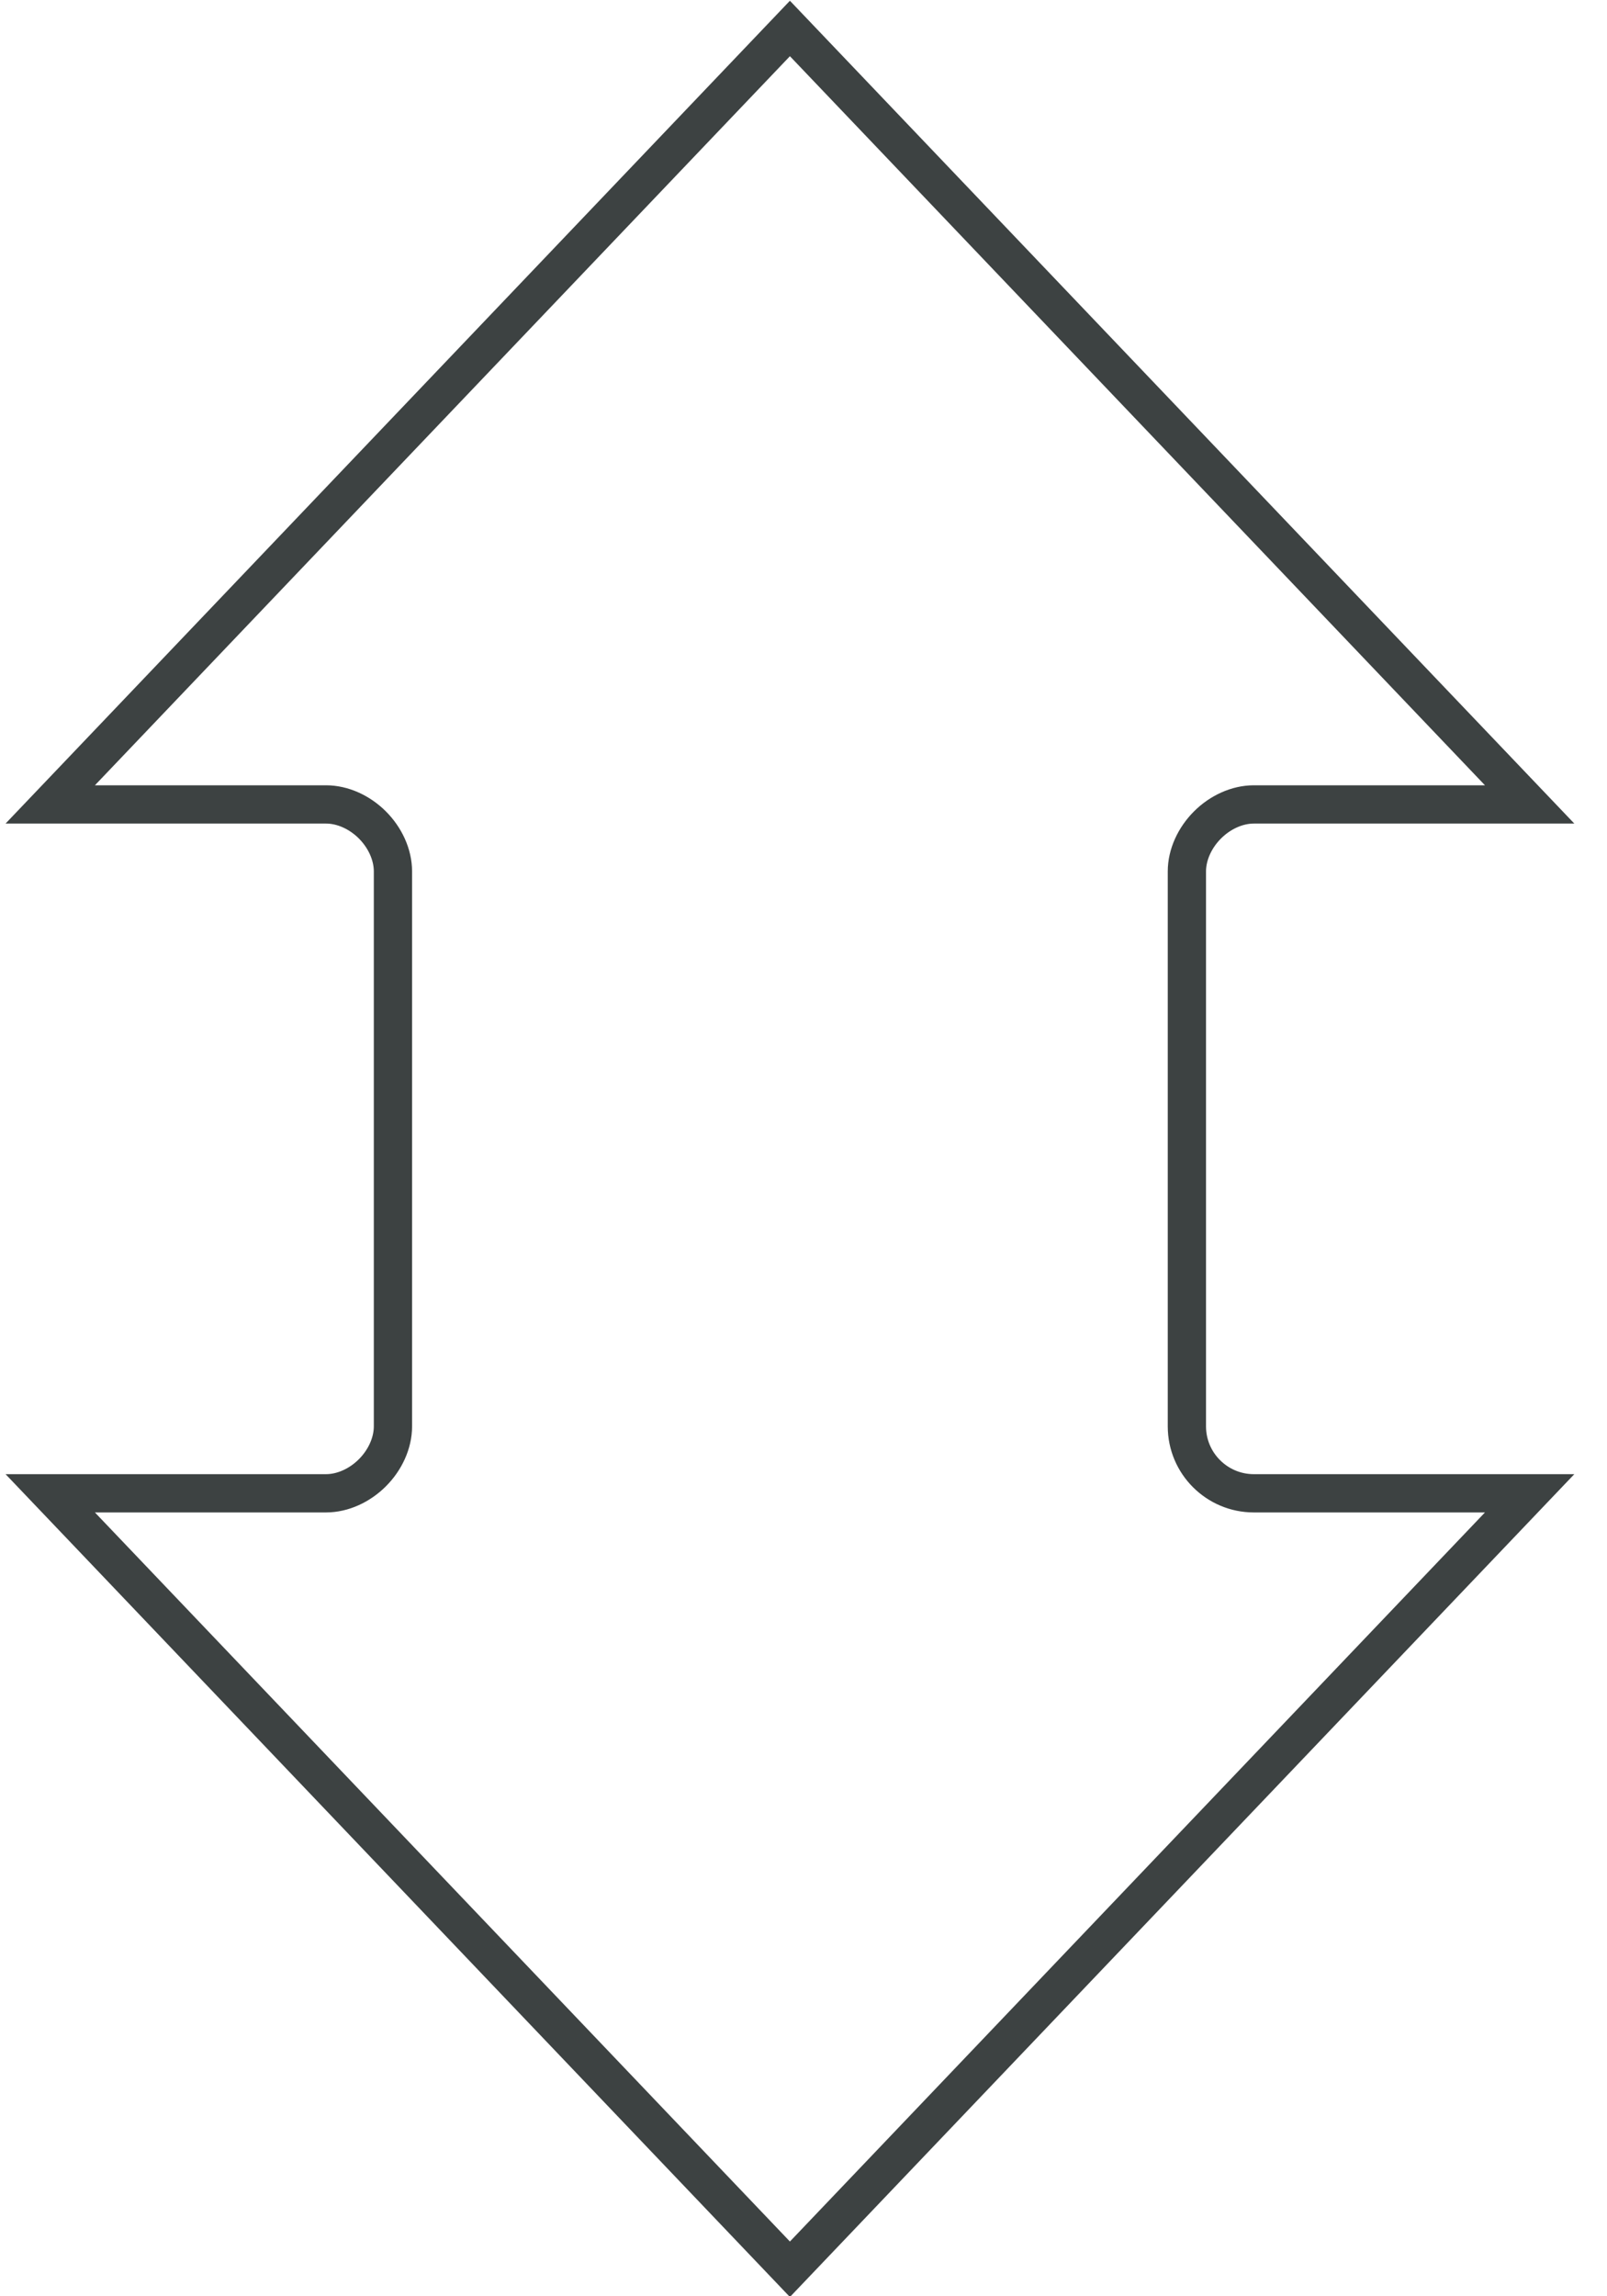 <?xml version="1.0" encoding="UTF-8"?>
<svg width="42px" height="60px" viewBox="0 0 42 60" version="1.1" xmlns="http://www.w3.org/2000/svg" xmlns:xlink="http://www.w3.org/1999/xlink">
    <title>25</title>
    <g id="页面-1" stroke="none" stroke-width="1" fill="none" fill-rule="evenodd">
        <g id="6-基础形状1" transform="translate(-411, -261)" stroke="#3D4242">
            <path d="M431.645,261.744 L450.978,282.019 L443.77,282.019 C443.333,282.019 442.888,282.225 442.558,282.556 C442.227,282.887 442.02,283.332 442.02,283.769 L442.02,298.269 C442.02,298.752 442.216,299.19 442.533,299.506 C442.85,299.823 443.287,300.019 443.77,300.019 L450.978,300.019 L431.645,320.294 L412.313,300.019 L419.52,300.019 C419.958,300.019 420.403,299.813 420.733,299.482 C421.064,299.151 421.27,298.707 421.27,298.269 L421.27,283.769 C421.27,283.332 421.064,282.887 420.733,282.556 C420.403,282.225 419.958,282.019 419.52,282.019 L412.313,282.019 L431.645,261.744 Z" id="25"></path>
        </g>
    </g>
</svg>
